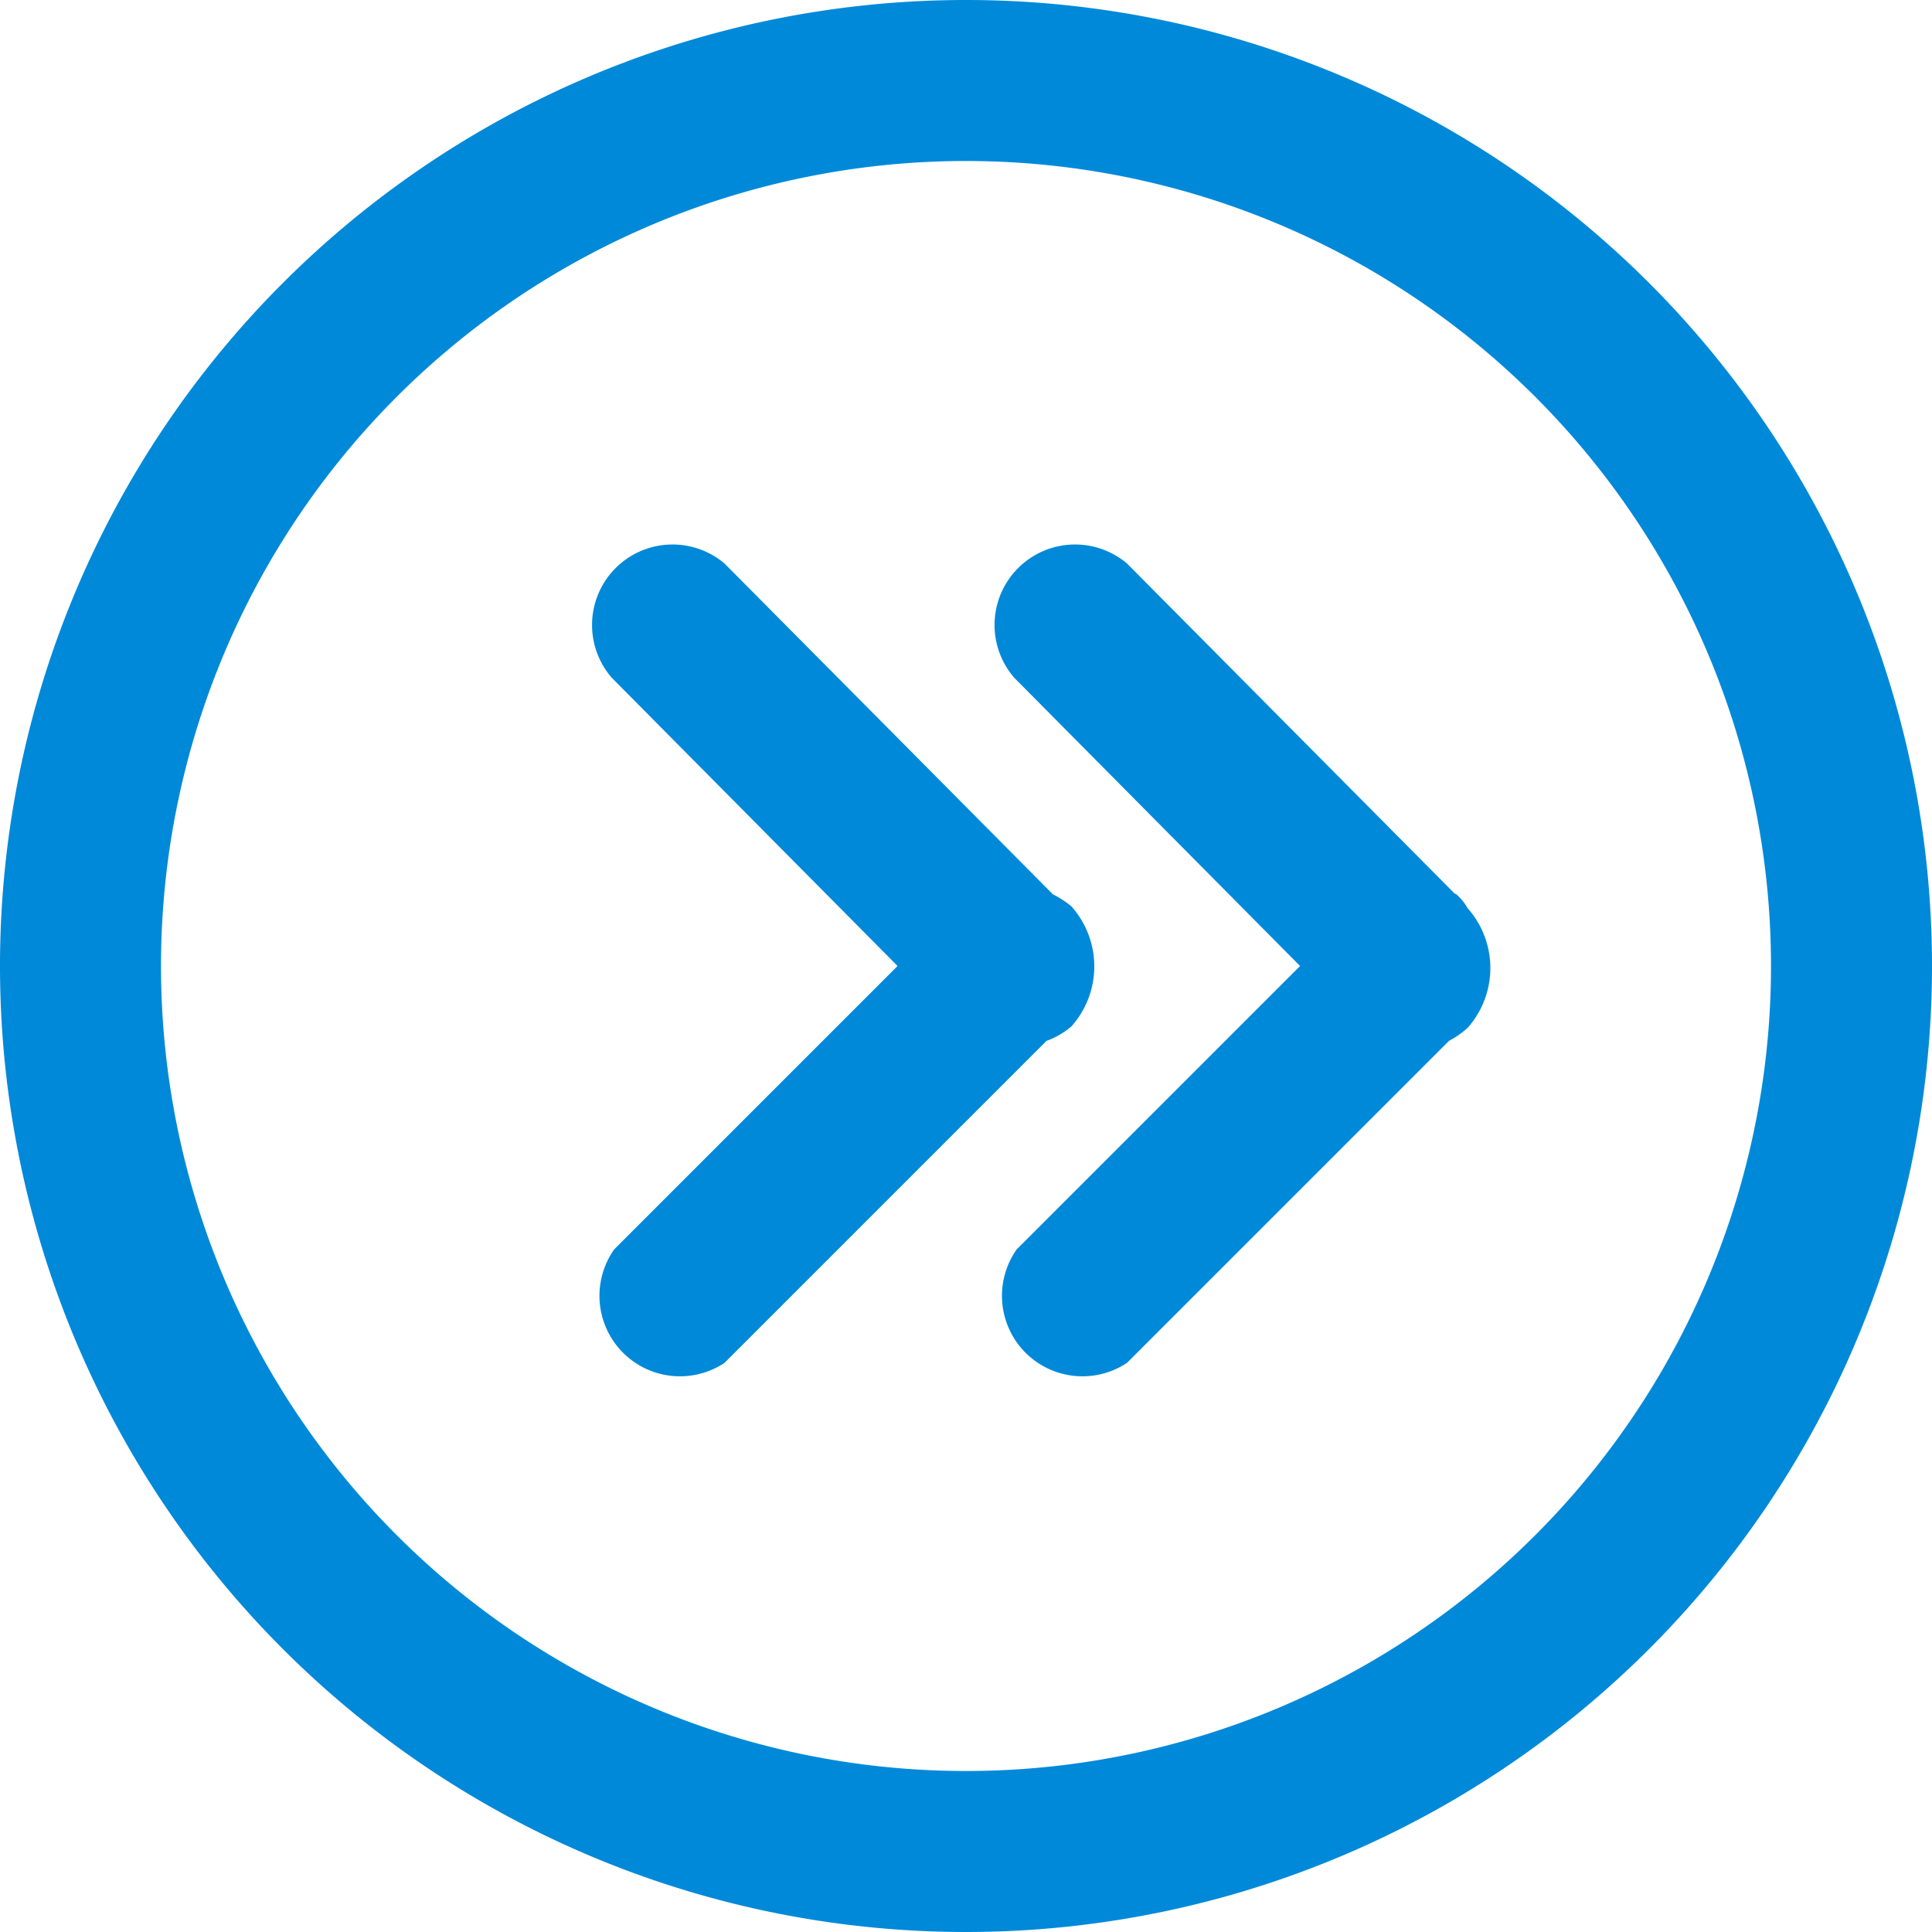 <svg data-name="Layer 1" xmlns="http://www.w3.org/2000/svg" width="24" height="24"><path d="M12 0a12 12 0 1 0 12 12A12 12 0 0 0 12 0zm0 22a10 10 0 1 1 10-10 10 10 0 0 1-10 10zm1.31-9.25a1.12 1.12 0 0 0 0-1.49 1.14 1.14 0 0 0-.23-.15L9 7a1 1 0 0 0-1.4 1.42L11.15 12l-3.52 3.52A1 1 0 0 0 9 16.93l4-4a1 1 0 0 0 .31-.18zm4.77-1.64L14 7a1 1 0 0 0-1.4 1.42L16.15 12l-3.52 3.52A1 1 0 0 0 14 16.93l4-4a1.19 1.19 0 0 0 .23-.16 1.12 1.12 0 0 0 0-1.49.65.65 0 0 0-.15-.18z" fill="#0089d9" fill-rule="evenodd"/></svg>